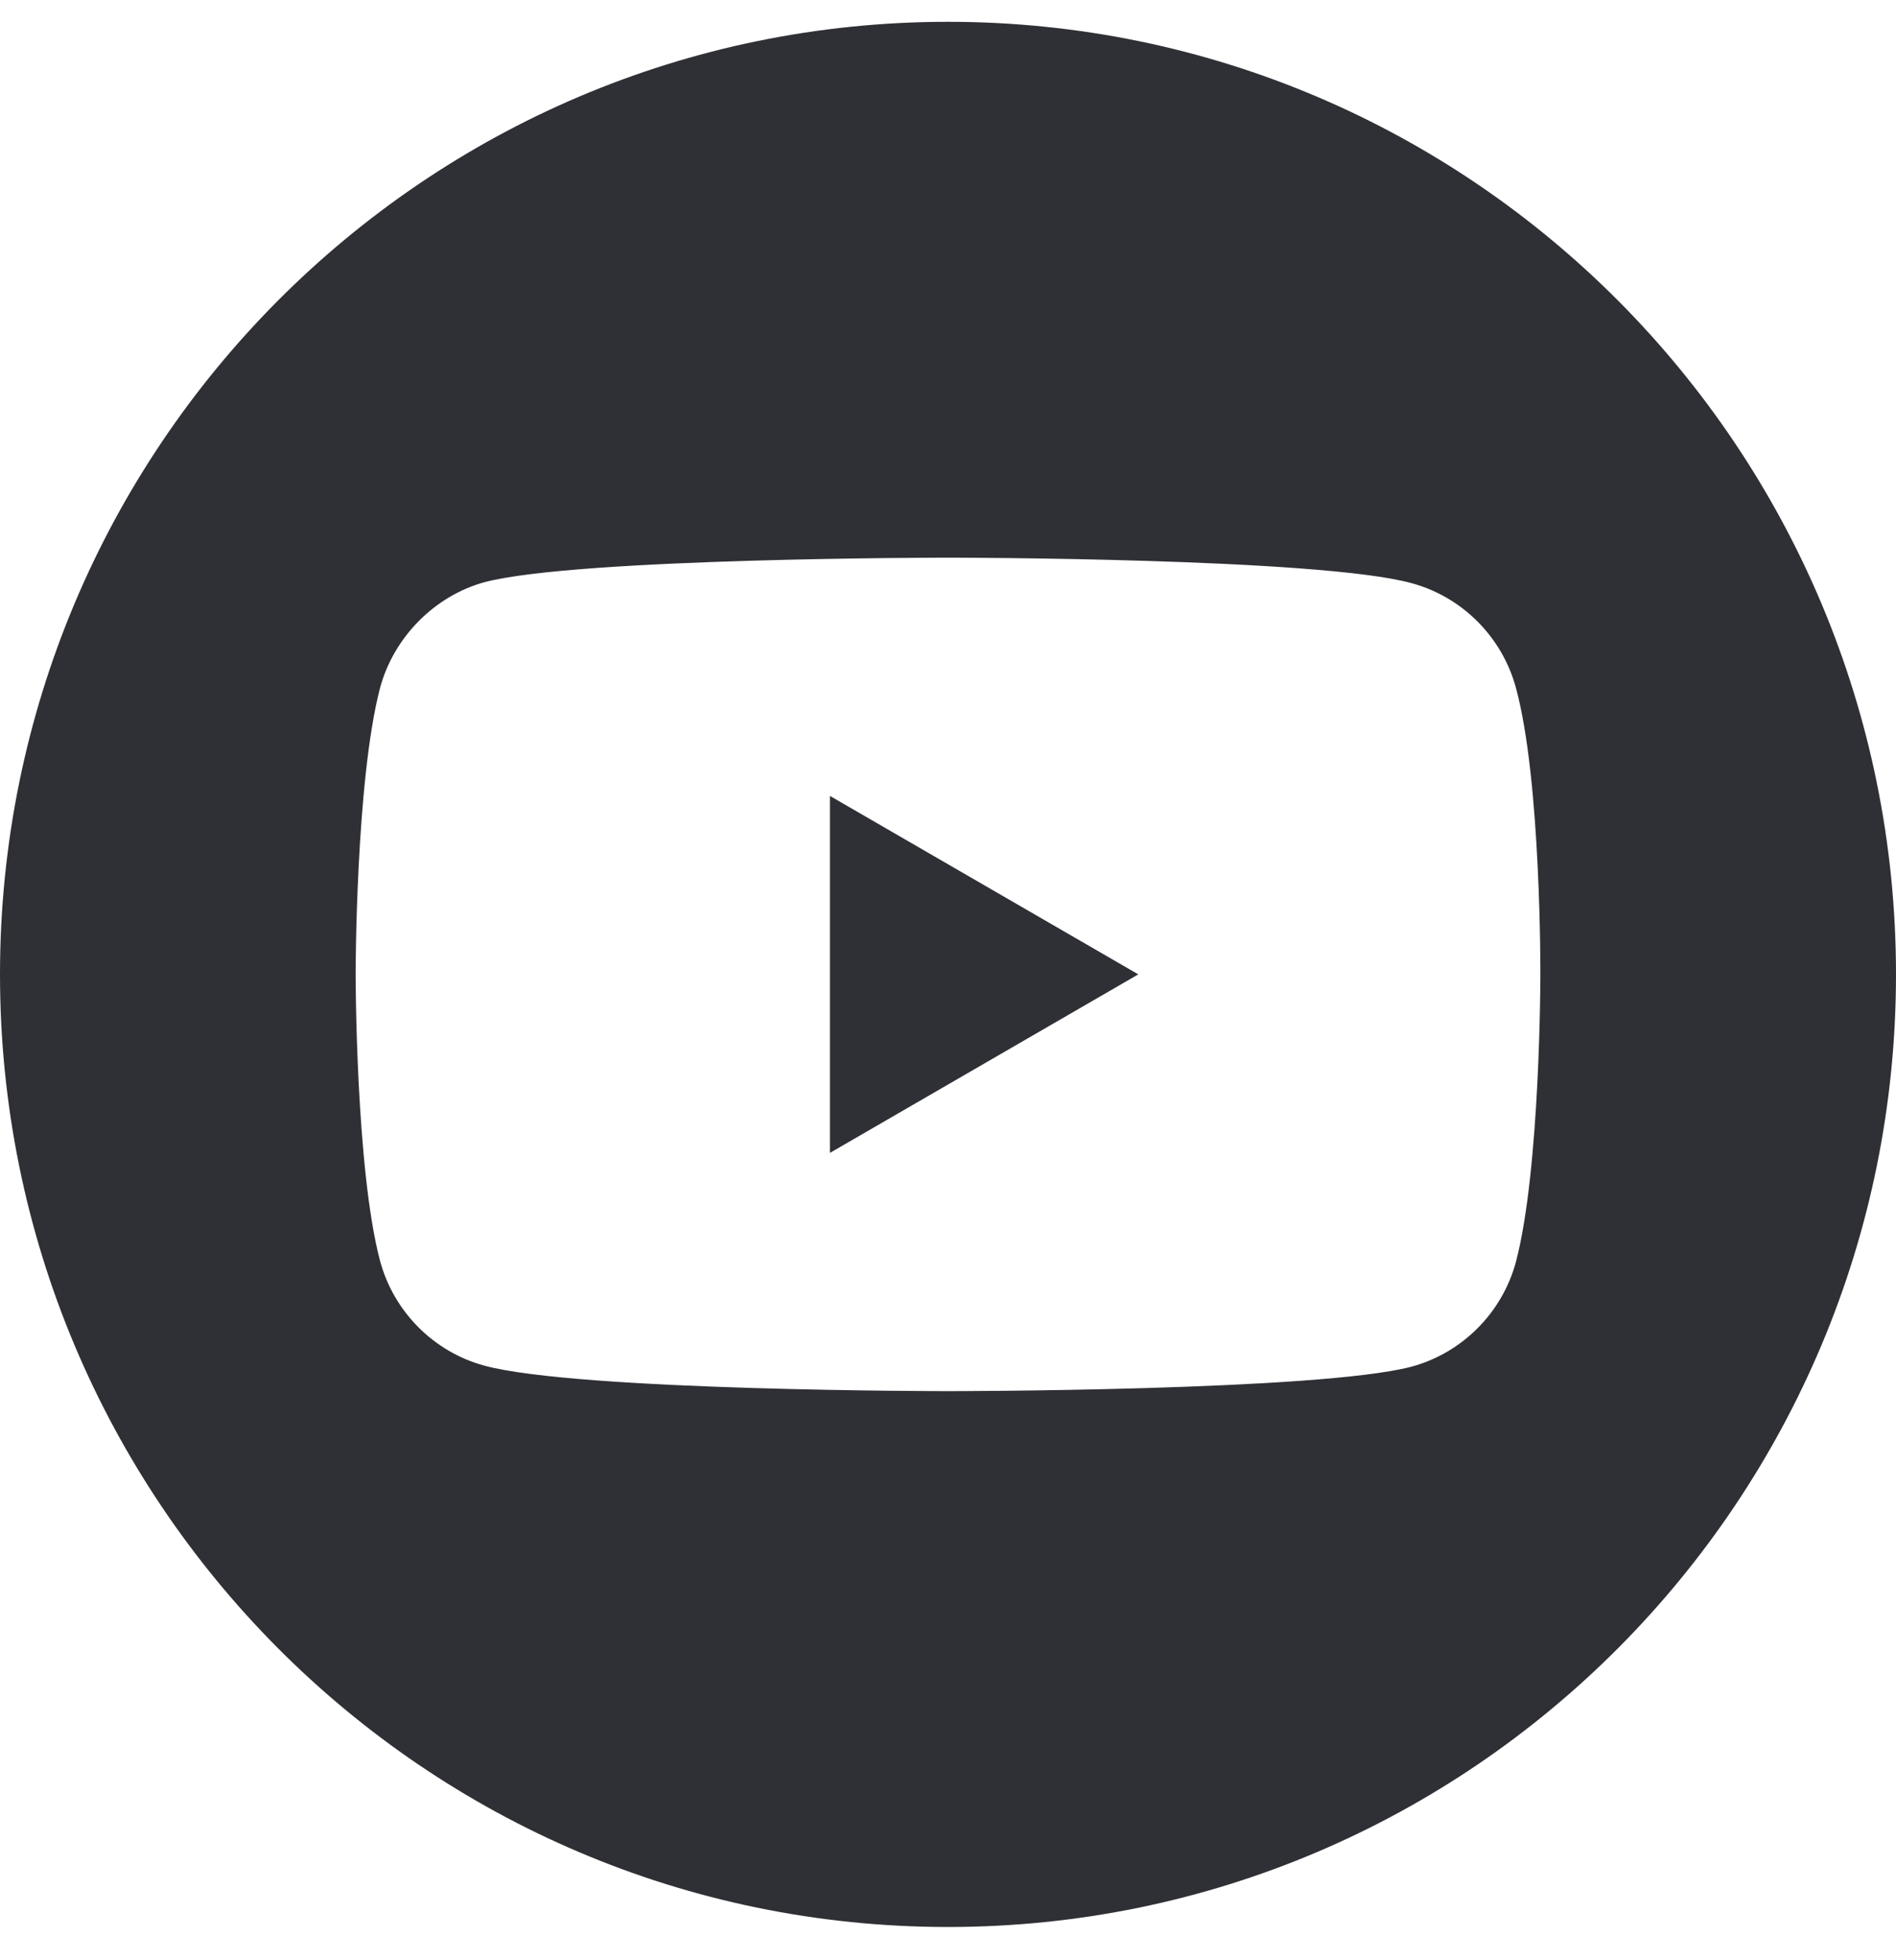 <svg width="30" height="31" viewBox="0 0 30 31" fill="none" xmlns="http://www.w3.org/2000/svg">
<g clip-path="url(#clip0_65_49)">
<path d="M13.132 18.232L18.011 15.409L13.132 12.587V18.232Z" fill="#2F3035"/>
<path d="M15 0.345C6.717 0.345 0 7.091 0 15.409C0 23.728 6.717 30.474 15 30.474C23.283 30.474 30 23.728 30 15.409C30 7.091 23.283 0.345 15 0.345ZM24.373 15.425C24.373 15.425 24.373 18.48 23.987 19.953C23.77 20.76 23.137 21.395 22.334 21.613C20.868 22 15 22 15 22C15 22 9.148 22 7.665 21.597C6.863 21.38 6.229 20.744 6.013 19.938C5.627 18.48 5.627 15.409 5.627 15.409C5.627 15.409 5.627 12.355 6.013 10.881C6.229 10.075 6.878 9.424 7.665 9.207C9.132 8.819 15 8.819 15 8.819C15 8.819 20.868 8.819 22.334 9.222C23.137 9.439 23.77 10.075 23.987 10.881C24.388 12.355 24.373 15.425 24.373 15.425Z" fill="#2F3035"/>
</g>
<defs>
<clipPath id="clip0_65_49">
<rect width="30" height="30.129" fill="white" transform="translate(0 0.345)"/>
</clipPath>
</defs>
</svg>
